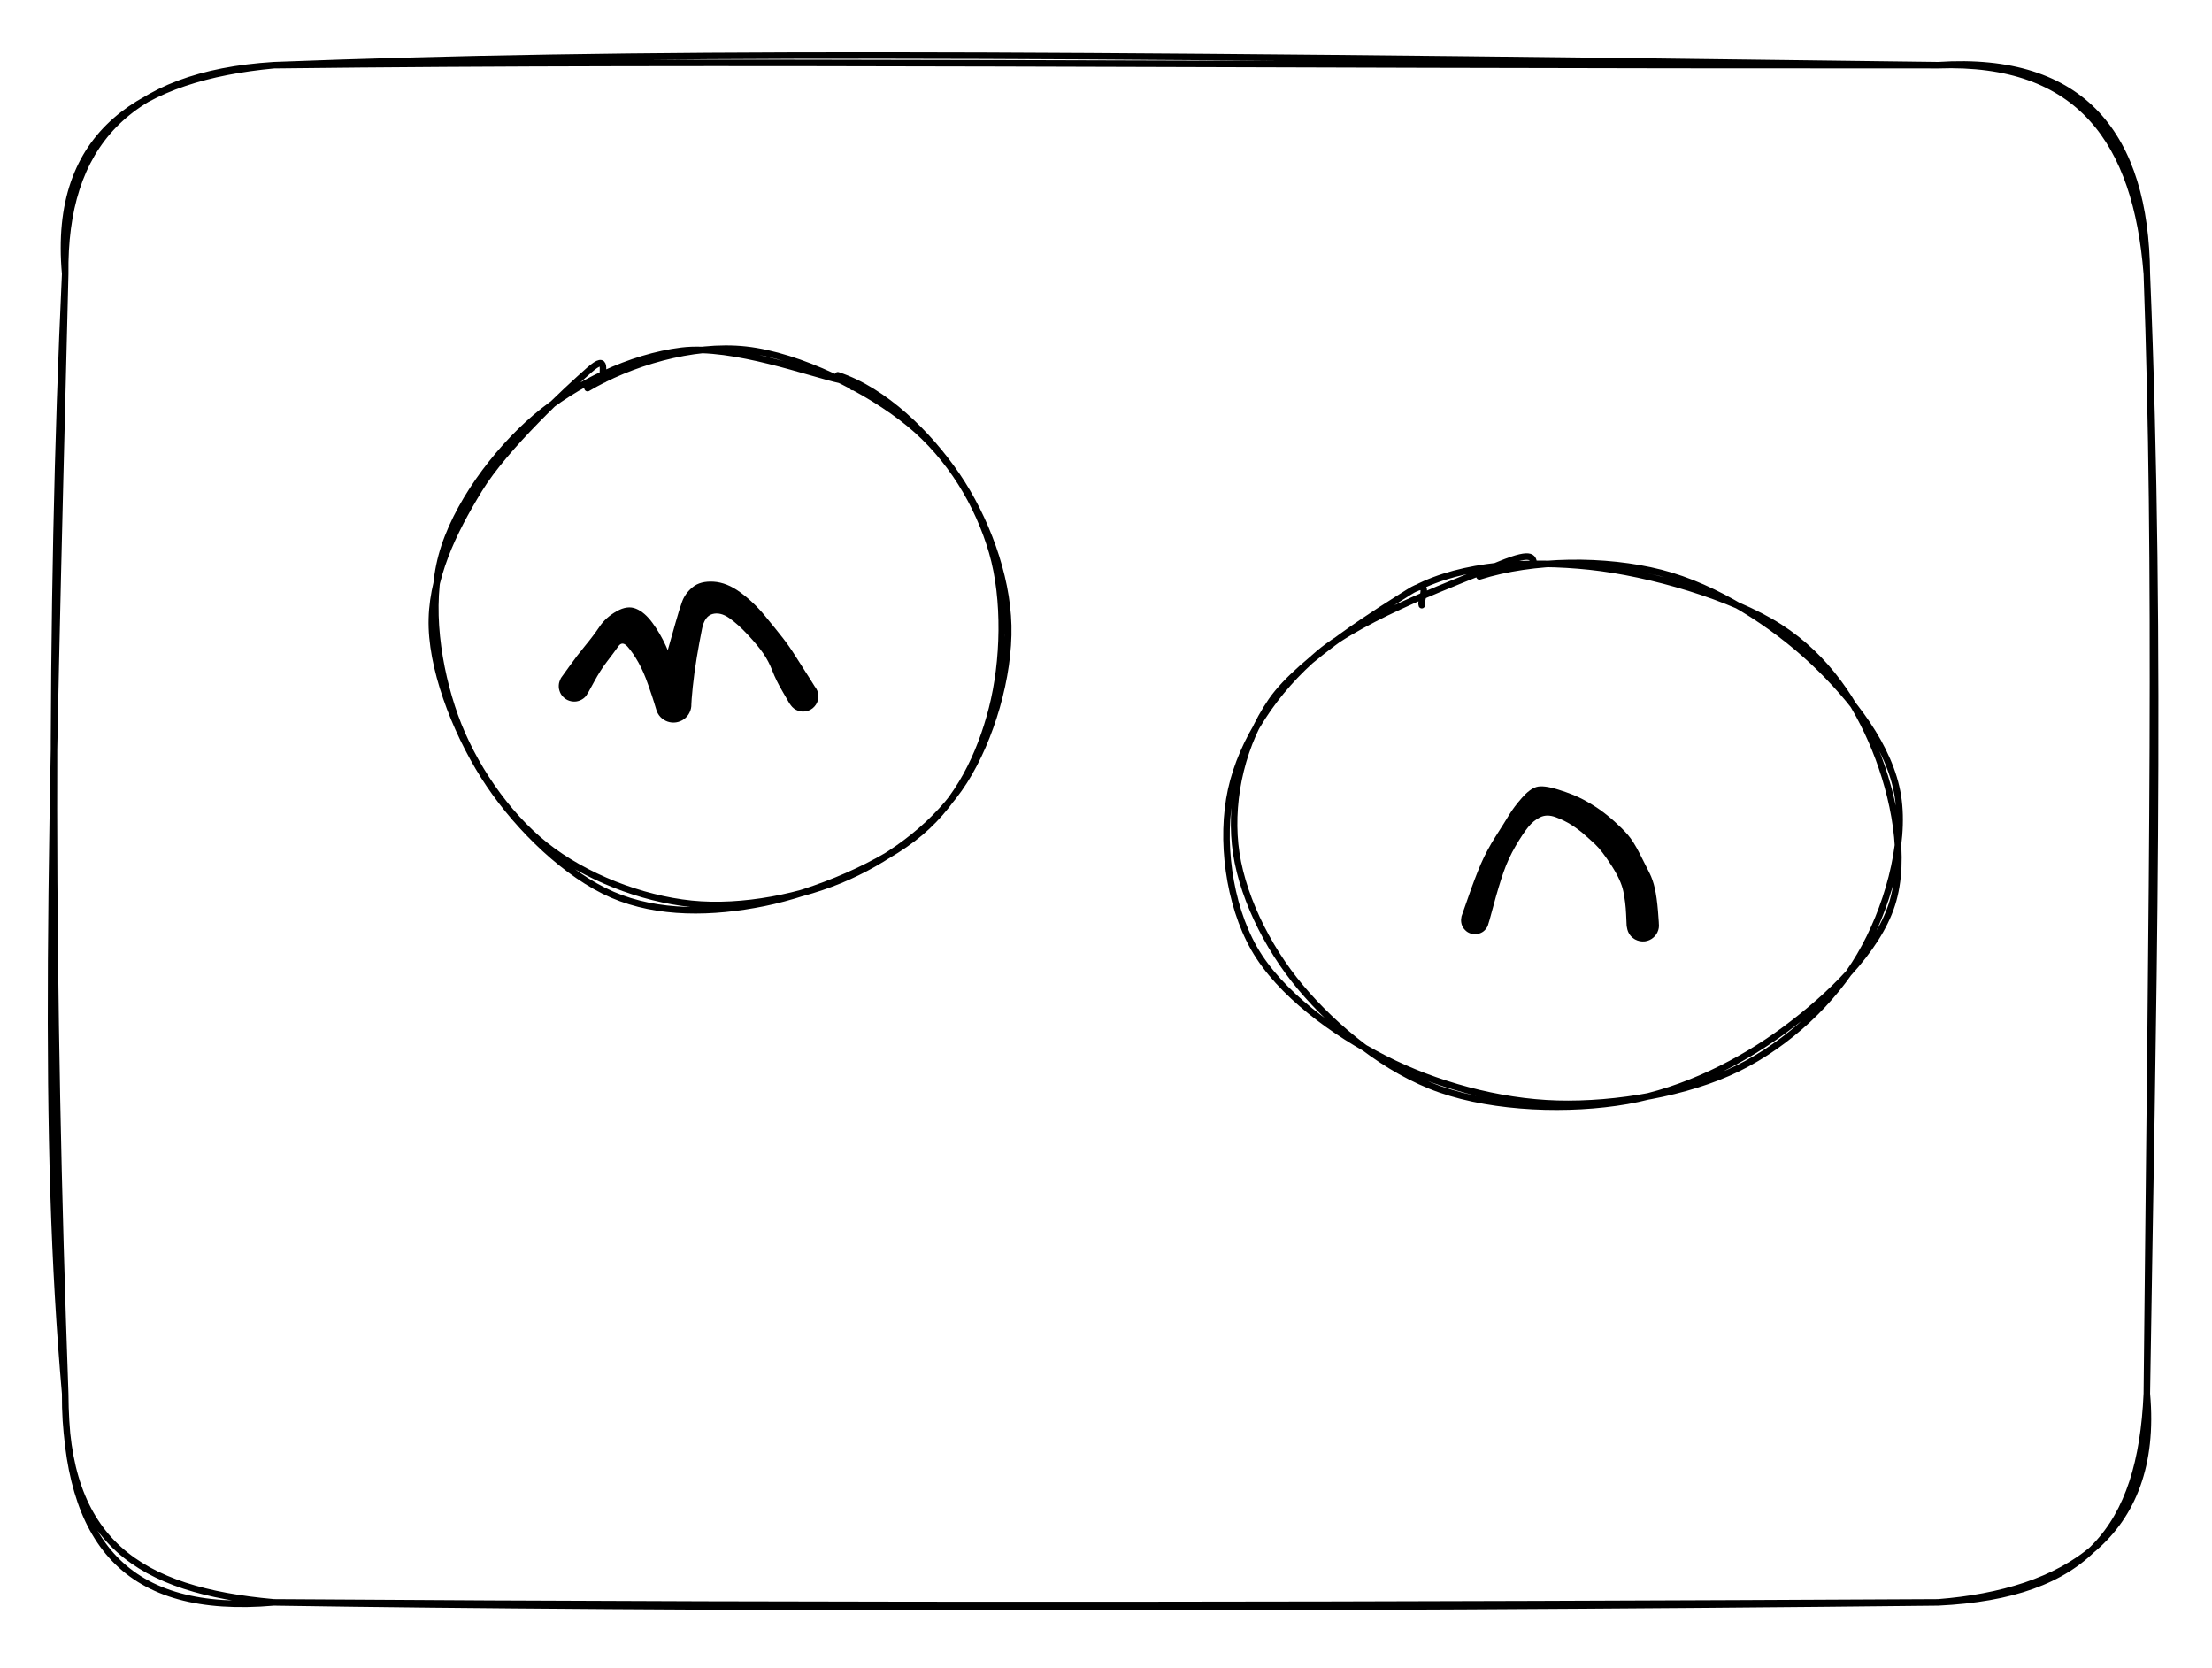 <svg version="1.1" xmlns="http://www.w3.org/2000/svg" viewBox="0 0 339.276 255.749" width="339.276" height="255.749">
  <!-- svg-source:excalidraw -->
  
  <defs>
    <style class="style-fonts">
      @font-face {
        font-family: "Virgil";
        src: url(".//dist/excalidraw-assets/Virgil.woff2");
      }
      @font-face {
        font-family: "Cascadia";
        src: url(".//dist/excalidraw-assets/Cascadia.woff2");
      }
    </style>
  </defs>
  <rect x="0" y="0" width="339.276" height="255.749" fill="#ffffff"></rect><g stroke-linecap="round" transform="translate(10 10) rotate(0 159.638 117.874)"><path d="M32 0 M32 0 C101.71 -0.82, 173.02 0.05, 287.28 0 M32 0 C86.88 -2.1, 141.91 -1.89, 287.28 0 M287.28 0 C309.07 -0.77, 317.68 11.83, 319.28 32 M287.28 0 C309.57 -1.47, 319.09 10.9, 319.28 32 M319.28 32 C321.67 89.75, 320.14 146.77, 319.28 203.75 M319.28 32 C320.91 77.15, 320.1 123.26, 319.28 203.75 M319.28 203.75 C318.36 224.47, 309.92 234.66, 287.28 235.75 M319.28 203.75 C321.24 225.65, 306.45 234.24, 287.28 235.75 M287.28 235.75 C190.38 236.81, 91.83 236.67, 32 235.75 M287.28 235.75 C205.25 236.18, 121.49 236.38, 32 235.75 M32 235.75 C9.39 237.72, 0.13 226.66, 0 203.75 M32 235.75 C11.41 233.92, -0.14 226.55, 0 203.75 M0 203.75 C-3.46 164.24, -2.27 123.22, 0 32 M0 203.75 C-2.2 142.8, -2.41 83.04, 0 32 M0 32 C-1.98 10.16, 11.91 1.89, 32 0 M0 32 C-0.25 12.35, 9.49 1.42, 32 0" stroke="#000000" stroke-width="1" fill="none"></path></g><g stroke-linecap="round" transform="translate(66.986 53.715) rotate(0 43.715 42.934)"><path d="M61.52 3.84 C68.69 6.2, 75.44 12.86, 79.79 19.25 C84.15 25.65, 87.47 34.42, 87.65 42.22 C87.84 50.02, 85 59.66, 80.91 66.08 C76.83 72.49, 70.13 77.57, 63.15 80.71 C56.18 83.85, 46.83 85.69, 39.08 84.9 C31.34 84.11, 22.74 80.76, 16.69 75.96 C10.64 71.16, 5.45 63.51, 2.79 56.11 C0.14 48.71, -1.3 39.17, 0.76 31.54 C2.81 23.91, 8.99 15.58, 15.12 10.34 C21.26 5.09, 29.76 1.05, 37.56 0.08 C45.35 -0.88, 57.53 3.64, 61.9 4.56 C66.27 5.49, 63.85 4.9, 63.79 5.65 M23.13 5.81 C29.54 2.01, 39.19 -0.98, 47.41 -0.08 C55.64 0.83, 66.18 6.07, 72.47 11.24 C78.77 16.41, 83.07 23.66, 85.19 30.95 C87.3 38.23, 87.01 47.8, 85.17 54.96 C83.34 62.13, 80.02 68.99, 74.18 73.96 C68.35 78.92, 58.03 83.18, 50.16 84.77 C42.29 86.36, 33.97 86.53, 26.95 83.51 C19.94 80.48, 12.69 73.44, 8.08 66.61 C3.46 59.79, -0.48 50.11, -0.74 42.57 C-1 35.02, 2.49 27.92, 6.51 21.34 C10.52 14.76, 20.17 5.88, 23.36 3.07 C26.55 0.26, 25.06 3.71, 25.63 4.48" stroke="#000000" stroke-width="1" fill="none"></path></g><g stroke-linecap="round" transform="translate(188.763 86.501) rotate(0 51.131 41.763)"><path d="M38.15 1.9 C46.4 -0.71, 57.43 -0.81, 65.96 1.36 C74.49 3.53, 83.24 9.24, 89.31 14.94 C95.37 20.64, 101.13 28.05, 102.33 35.57 C103.53 43.09, 100.6 53.11, 96.5 60.07 C92.41 67.04, 85.5 73.57, 77.76 77.36 C70.03 81.14, 59.12 83.02, 50.09 82.77 C41.06 82.52, 31.33 79.82, 23.58 75.85 C15.83 71.89, 7.52 65.84, 3.6 58.97 C-0.32 52.1, -1.59 42.19, 0.07 34.64 C1.73 27.09, 6.69 19.44, 13.56 13.68 C20.43 7.92, 35.76 2.34, 41.26 0.07 C46.77 -2.2, 46.25 -0.73, 46.58 0.06 M28.38 3.75 C35.59 0, 45.78 -0.59, 55.08 0.39 C64.38 1.38, 76.88 5.01, 84.18 9.68 C91.47 14.35, 95.97 21.34, 98.85 28.43 C101.72 35.52, 103.71 45.07, 101.41 52.23 C99.11 59.39, 91.8 66.38, 85.02 71.4 C78.25 76.41, 69.57 80.8, 60.77 82.34 C51.96 83.87, 40.53 83.5, 32.19 80.59 C23.84 77.69, 15.95 71.17, 10.7 64.9 C5.44 58.64, 1.42 50.3, 0.68 42.98 C-0.06 35.66, 1.82 27.43, 6.25 20.99 C10.69 14.55, 23.45 6.77, 27.29 4.33 C31.13 1.88, 28.98 5.6, 29.31 6.31" stroke="#000000" stroke-width="1" fill="none"></path></g><g transform="translate(88.062 105.236) rotate(0 17.564 -5.855)" stroke="none"><path fill="#000000" d="M -2.02,-1.26 Q -2.02,-1.26 -0.78,-2.98 0.45,-4.71 1.70,-6.22 2.95,-7.73 3.90,-9.14 4.86,-10.56 6.52,-11.49 8.17,-12.43 9.49,-11.88 10.82,-11.34 12.01,-9.71 13.20,-8.09 14.06,-6.20 14.92,-4.32 15.39,-2.99 15.85,-1.66 16.48,-0.43 17.11,0.79 17.54,1.61 17.97,2.42 17.98,2.75 17.99,3.09 17.92,3.41 17.85,3.74 17.70,4.04 17.56,4.34 17.34,4.60 17.13,4.85 16.86,5.05 16.59,5.25 16.28,5.37 15.97,5.50 15.64,5.55 15.31,5.60 14.98,5.57 14.65,5.54 14.33,5.43 14.02,5.32 13.74,5.14 13.46,4.96 13.23,4.72 13.00,4.47 12.84,4.18 12.67,3.89 12.59,3.57 12.50,3.25 13.03,0.24 13.56,-2.76 14.29,-5.28 15.01,-7.80 15.55,-9.73 16.09,-11.66 16.55,-12.94 17.01,-14.23 18.18,-15.19 19.35,-16.15 21.39,-16.03 23.44,-15.90 25.50,-14.38 27.57,-12.86 29.29,-10.76 31.01,-8.67 32.01,-7.39 33.01,-6.11 34.00,-4.53 35.00,-2.94 36.13,-1.19 37.26,0.55 37.37,0.92 37.48,1.28 37.46,1.67 37.44,2.05 37.30,2.41 37.16,2.76 36.91,3.06 36.67,3.35 36.34,3.55 36.02,3.75 35.64,3.83 35.27,3.92 34.89,3.88 34.51,3.84 34.16,3.68 33.81,3.53 33.53,3.26 33.25,3.00 33.07,2.67 32.88,2.33 32.82,1.95 32.76,1.57 32.81,1.19 32.87,0.82 33.05,0.48 33.23,0.14 33.50,-0.12 33.78,-0.38 34.13,-0.55 34.47,-0.71 34.85,-0.75 35.23,-0.80 35.61,-0.72 35.98,-0.64 36.31,-0.44 36.64,-0.25 36.89,0.03 37.14,0.32 37.29,0.68 37.43,1.03 37.46,1.41 37.48,1.80 37.38,2.17 37.28,2.54 37.07,2.85 36.85,3.17 36.55,3.41 36.25,3.64 35.88,3.77 35.52,3.89 35.14,3.89 34.76,3.90 34.39,3.78 34.03,3.66 33.72,3.43 33.42,3.20 33.20,2.88 32.98,2.57 32.98,2.57 32.98,2.57 31.98,0.84 30.97,-0.88 30.41,-2.34 29.85,-3.80 29.02,-5.01 28.19,-6.22 26.66,-7.86 25.13,-9.51 23.77,-10.46 22.41,-11.40 21.20,-11.06 19.99,-10.71 19.61,-8.77 19.22,-6.83 18.82,-4.47 18.42,-2.11 18.19,0.15 17.97,2.42 17.98,2.75 17.99,3.09 17.92,3.41 17.85,3.74 17.70,4.04 17.56,4.34 17.34,4.60 17.13,4.85 16.86,5.05 16.59,5.25 16.28,5.37 15.97,5.50 15.64,5.55 15.31,5.60 14.98,5.57 14.65,5.54 14.33,5.43 14.02,5.32 13.74,5.14 13.46,4.96 13.23,4.72 13.00,4.47 12.84,4.18 12.67,3.89 12.59,3.57 12.50,3.25 12.25,2.46 12.01,1.67 11.34,-0.25 10.67,-2.19 9.85,-3.65 9.02,-5.12 8.20,-6.05 7.38,-6.99 6.76,-6.09 6.13,-5.19 5.08,-3.83 4.03,-2.47 3.02,-0.60 2.02,1.26 1.84,1.48 1.66,1.71 1.43,1.88 1.20,2.05 0.93,2.17 0.67,2.28 0.39,2.33 0.10,2.38 -0.17,2.35 -0.46,2.33 -0.73,2.24 -1.01,2.15 -1.25,2.00 -1.49,1.85 -1.69,1.64 -1.89,1.44 -2.04,1.19 -2.18,0.94 -2.26,0.67 -2.35,0.39 -2.36,0.10 -2.37,-0.17 -2.32,-0.46 -2.26,-0.74 -2.14,-1.00 -2.02,-1.26 -2.02,-1.26 L -2.02,-1.26 Z"></path></g><g transform="translate(226.233 141.145) rotate(0 12.88 -8.977)" stroke="none"><path fill="#000000" d="M -2.06,-0.63 Q -2.06,-0.63 -1.05,-3.51 -0.05,-6.40 0.87,-8.57 1.81,-10.75 3.18,-12.89 4.55,-15.03 5.26,-16.21 5.97,-17.38 7.17,-18.75 8.37,-20.13 9.42,-20.45 10.47,-20.77 12.80,-20.04 15.13,-19.31 16.57,-18.54 18.01,-17.77 19.13,-16.98 20.25,-16.19 21.42,-15.14 22.59,-14.09 23.44,-13.12 24.29,-12.14 25.27,-10.22 26.26,-8.30 26.77,-7.25 27.29,-6.21 27.59,-4.87 27.89,-3.54 28.07,-1.41 28.25,0.70 28.20,1.10 28.15,1.50 27.97,1.86 27.79,2.23 27.50,2.51 27.22,2.80 26.86,2.98 26.50,3.16 26.10,3.22 25.70,3.27 25.30,3.20 24.90,3.12 24.55,2.93 24.20,2.73 23.92,2.43 23.65,2.13 23.49,1.76 23.33,1.39 23.30,0.98 23.26,0.58 23.36,0.19 23.46,-0.20 23.67,-0.54 23.89,-0.88 24.20,-1.13 24.52,-1.39 24.90,-1.53 25.28,-1.67 25.68,-1.68 26.09,-1.69 26.47,-1.57 26.86,-1.46 27.19,-1.22 27.52,-0.99 27.75,-0.66 27.99,-0.33 28.11,0.04 28.23,0.43 28.22,0.84 28.21,1.24 28.07,1.62 27.93,2.00 27.68,2.32 27.43,2.63 27.09,2.85 26.75,3.07 26.36,3.17 25.97,3.27 25.56,3.23 25.16,3.20 24.79,3.04 24.42,2.89 24.11,2.62 23.81,2.35 23.61,2.00 23.41,1.64 23.34,1.25 23.26,0.85 23.26,0.85 23.26,0.85 23.18,-0.95 23.10,-2.76 22.75,-4.45 22.40,-6.14 20.93,-8.41 19.46,-10.69 18.46,-11.63 17.45,-12.57 16.63,-13.28 15.81,-13.99 14.78,-14.64 13.76,-15.30 12.40,-15.81 11.04,-16.32 10.00,-15.81 8.96,-15.30 8.16,-14.30 7.35,-13.30 6.22,-11.38 5.10,-9.46 4.37,-7.36 3.64,-5.26 2.85,-2.31 2.06,0.63 1.95,0.87 1.84,1.10 1.68,1.31 1.53,1.51 1.32,1.68 1.12,1.84 0.88,1.94 0.64,2.05 0.39,2.10 0.13,2.15 -0.12,2.13 -0.38,2.12 -0.62,2.04 -0.87,1.96 -1.10,1.83 -1.32,1.70 -1.50,1.51 -1.69,1.33 -1.82,1.11 -1.96,0.89 -2.04,0.64 -2.11,0.39 -2.13,0.13 -2.15,-0.12 -2.10,-0.37 -2.06,-0.63 -2.06,-0.63 L -2.06,-0.63 Z"></path></g></svg>